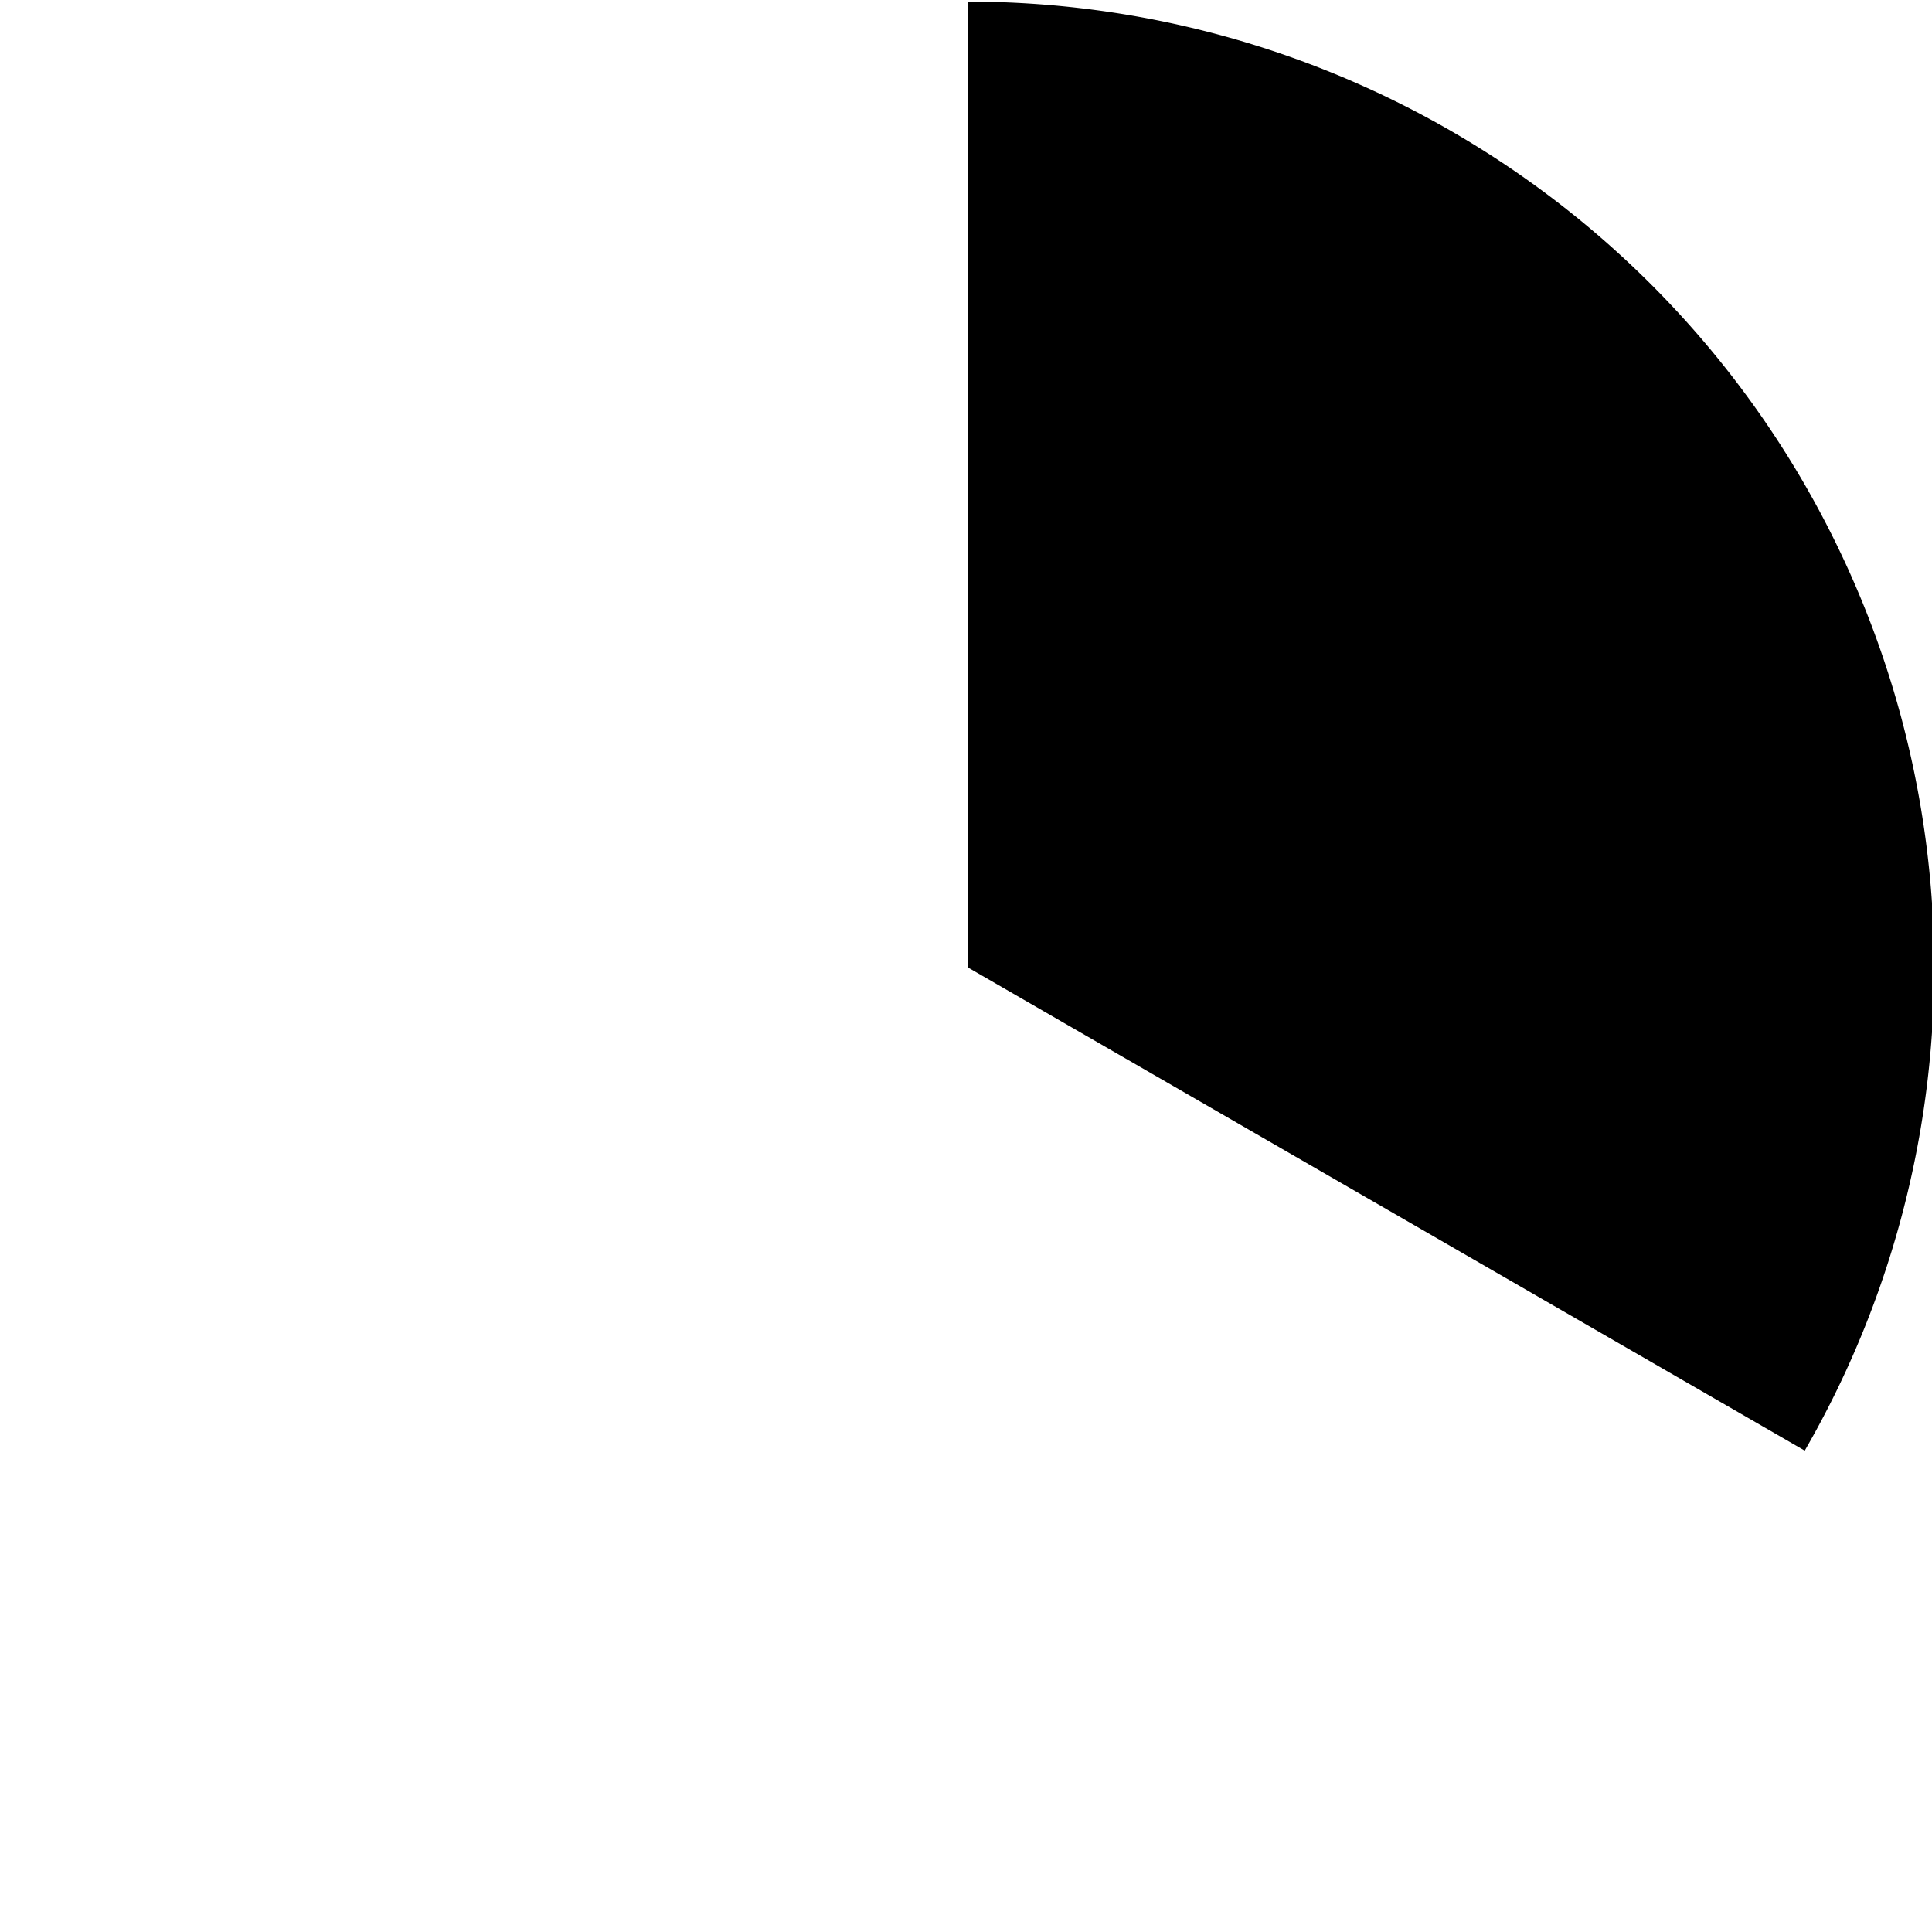 <?xml version="1.0" encoding="UTF-8" standalone="no"?>
<!-- Created with Inkscape (http://www.inkscape.org/) -->

<svg
        xmlns:dc="http://purl.org/dc/elements/1.1/"
        xmlns:cc="http://creativecommons.org/ns#"
        xmlns:rdf="http://www.w3.org/1999/02/22-rdf-syntax-ns#"
        xmlns="http://www.w3.org/2000/svg"
        xmlns:sodipodi="http://sodipodi.sourceforge.net/DTD/sodipodi-0.dtd"
        xmlns:inkscape="http://www.inkscape.org/namespaces/inkscape"
        width="256"
        height="256"
        viewBox="0 0 67.733 67.733"
        version="1.1"
        id="svg8"
        inkscape:version="0.92.2 2405546, 2018-03-11"
        sodipodi:docname="clock2.svg">
    <defs
            id="defs2"/>
    <sodipodi:namedview
            id="base"
            pagecolor="#ffffff"
            bordercolor="#666666"
            borderopacity="1.0"
            inkscape:pageopacity="0.0"
            inkscape:pageshadow="2"
            inkscape:zoom="1.4142136"
            inkscape:cx="301.30065"
            inkscape:cy="100.09844"
            inkscape:document-units="mm"
            inkscape:current-layer="layer1"
            showgrid="false"
            units="px"
            inkscape:pagecheckerboard="true"
            inkscape:window-width="1920"
            inkscape:window-height="1032"
            inkscape:window-x="0"
            inkscape:window-y="0"
            inkscape:window-maximized="1"/>
    <g
            inkscape:label="Layer 1"
            inkscape:groupmode="layer"
            id="layer1"
            transform="translate(0,-229.267)">
        <path
                style="fill:#000000;fill-opacity:1;stroke:none;stroke-width:0.556;stroke-miterlimit:4;stroke-dasharray:none;stroke-opacity:1"
                id="path4525"
                sodipodi:type="arc"
                sodipodi:cx="33.94323"
                sodipodi:cy="263.19037"
                sodipodi:rx="33.866665"
                sodipodi:ry="33.866665"
                sodipodi:start="4.712389"
                sodipodi:end="0.52359878"
                d="m 33.943,229.324 a 33.867,33.867 0 0 1 29.329,16.933 33.867,33.867 0 0 1 0,33.867 L 33.943,263.19 Z"/>
    </g>
</svg>
